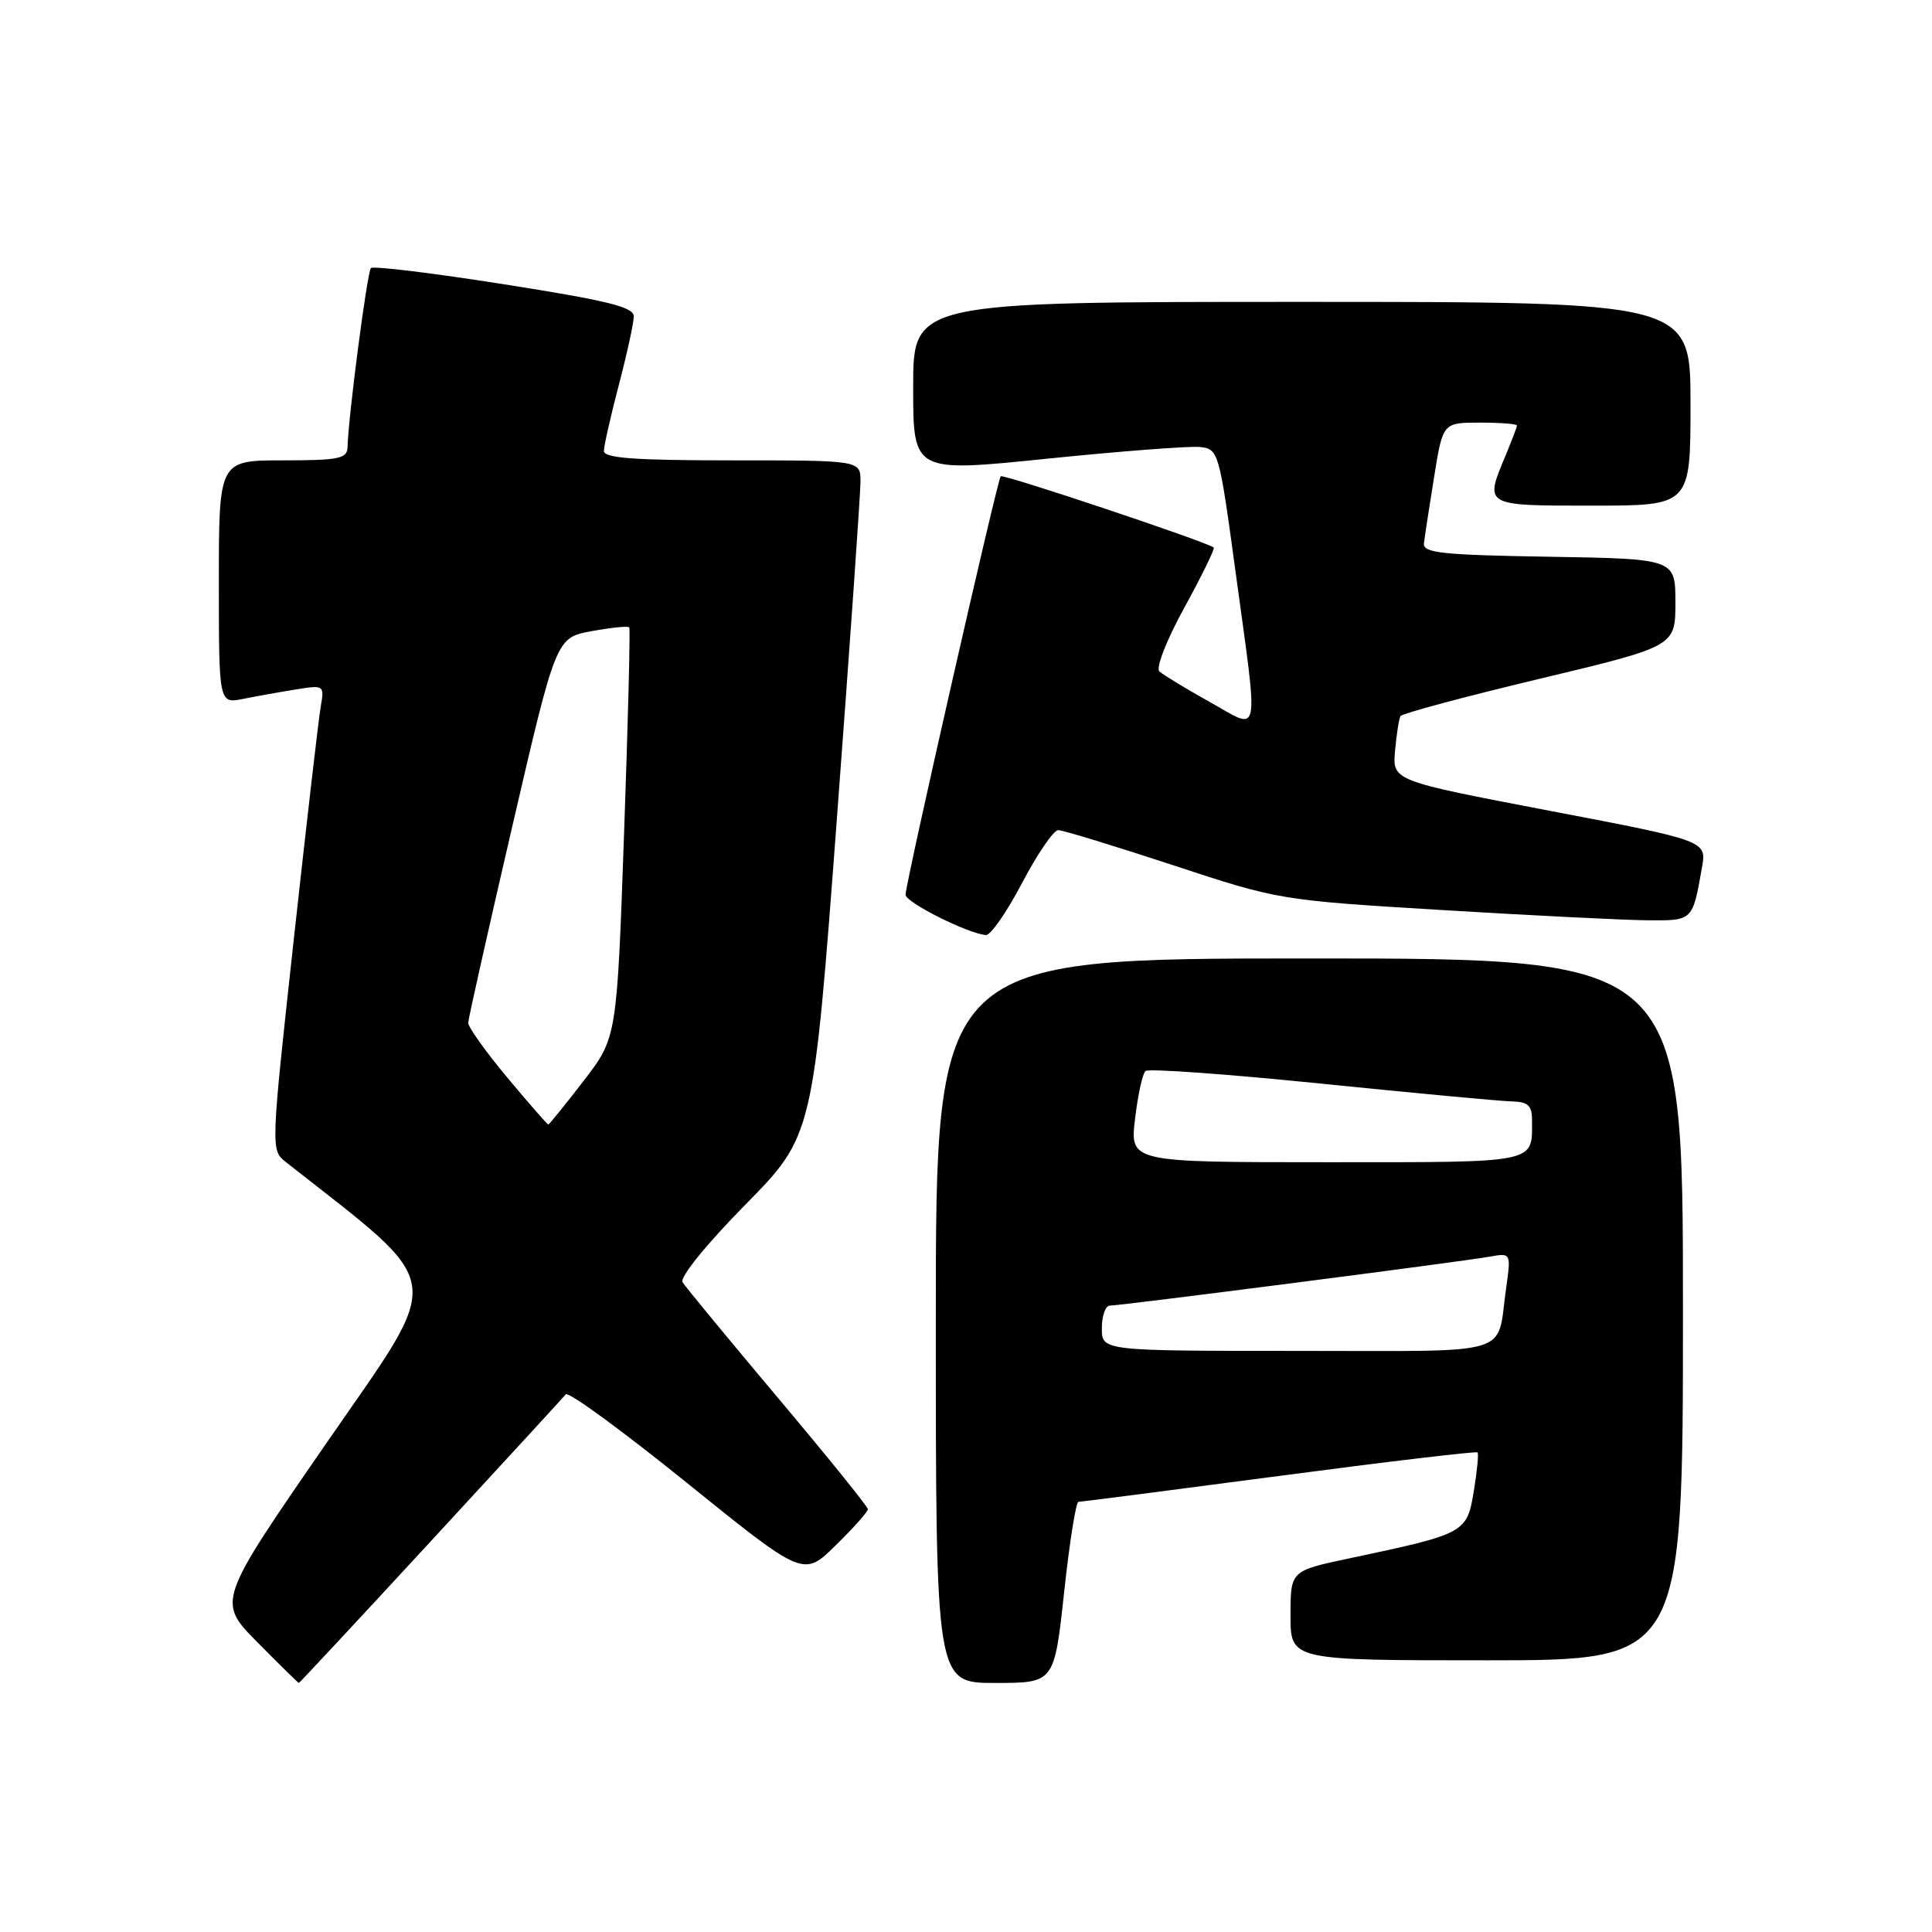 <?xml version="1.0" encoding="UTF-8" standalone="no"?>
<!DOCTYPE svg PUBLIC "-//W3C//DTD SVG 1.1//EN" "http://www.w3.org/Graphics/SVG/1.1/DTD/svg11.dtd" >
<svg xmlns="http://www.w3.org/2000/svg" xmlns:xlink="http://www.w3.org/1999/xlink" version="1.1" viewBox="0 0 256 256">
 <g >
 <path fill="currentColor"
d=" M 57.06 204.25 C 66.57 193.94 74.63 185.17 74.97 184.76 C 75.31 184.35 82.53 189.63 91.02 196.49 C 106.47 208.96 106.47 208.96 110.73 204.77 C 113.08 202.47 115.00 200.31 115.00 199.98 C 115.00 199.65 109.63 193.00 103.06 185.20 C 96.50 177.40 90.82 170.51 90.44 169.90 C 90.04 169.26 93.58 164.89 98.75 159.64 C 107.74 150.50 107.74 150.50 110.89 108.50 C 112.62 85.40 114.03 65.26 114.02 63.75 C 114.00 61.00 114.00 61.00 97.00 61.00 C 84.06 61.00 80.00 60.70 80.02 59.75 C 80.03 59.06 80.92 55.12 82.00 51.00 C 83.08 46.88 83.97 42.80 83.98 41.94 C 84.00 40.69 80.59 39.84 66.85 37.68 C 57.41 36.19 49.45 35.22 49.15 35.52 C 48.66 36.01 46.16 55.11 46.05 59.25 C 46.01 60.78 44.91 61.00 37.50 61.00 C 29.00 61.00 29.00 61.00 29.00 77.12 C 29.00 93.25 29.00 93.25 32.25 92.60 C 34.04 92.24 37.19 91.68 39.25 91.35 C 42.93 90.75 42.99 90.80 42.50 93.62 C 42.22 95.20 40.62 109.08 38.93 124.45 C 35.89 152.19 35.88 152.40 37.84 153.95 C 59.47 170.98 59.08 168.31 43.28 191.18 C 28.76 212.20 28.76 212.20 34.10 217.60 C 37.03 220.57 39.51 223.00 39.60 223.00 C 39.69 223.00 47.55 214.56 57.06 204.25 Z  M 141.00 211.00 C 141.71 204.40 142.57 199.00 142.90 199.00 C 143.23 199.00 155.19 197.46 169.49 195.57 C 183.78 193.68 195.61 192.28 195.78 192.45 C 195.95 192.62 195.72 194.95 195.28 197.63 C 194.36 203.14 194.19 203.23 178.75 206.50 C 171.00 208.14 171.00 208.14 171.00 214.07 C 171.00 220.00 171.00 220.00 197.00 220.00 C 223.00 220.00 223.00 220.00 223.00 173.50 C 223.00 127.00 223.00 127.00 173.50 127.00 C 124.00 127.00 124.00 127.00 124.00 175.00 C 124.00 223.00 124.00 223.00 131.85 223.00 C 139.70 223.00 139.70 223.00 141.00 211.00 Z  M 135.43 117.00 C 137.45 113.15 139.61 110.00 140.22 110.00 C 140.84 110.00 147.67 112.09 155.42 114.64 C 169.40 119.25 169.65 119.29 191.00 120.58 C 202.82 121.30 215.06 121.91 218.18 121.94 C 224.34 122.00 224.26 122.08 225.52 114.95 C 226.15 111.41 226.15 111.41 205.32 107.43 C 184.50 103.45 184.50 103.45 184.85 99.48 C 185.05 97.29 185.37 95.22 185.58 94.88 C 185.79 94.54 194.07 92.32 203.98 89.95 C 222.00 85.64 222.00 85.64 222.00 79.84 C 222.00 74.05 222.00 74.05 205.25 73.77 C 191.06 73.54 188.53 73.27 188.68 72.00 C 188.77 71.17 189.38 67.24 190.02 63.25 C 191.18 56.00 191.18 56.00 196.09 56.00 C 198.79 56.00 201.00 56.17 201.00 56.38 C 201.00 56.59 200.32 58.37 199.50 60.35 C 196.69 67.07 196.56 67.00 211.00 67.00 C 224.00 67.00 224.00 67.00 224.00 53.50 C 224.00 40.00 224.00 40.00 172.50 40.00 C 121.00 40.00 121.00 40.00 121.00 51.30 C 121.00 62.60 121.00 62.60 138.75 60.78 C 148.51 59.78 157.62 59.09 159.00 59.23 C 161.45 59.49 161.55 59.83 163.68 75.50 C 166.81 98.51 167.14 96.83 160.25 92.99 C 157.09 91.22 154.10 89.41 153.62 88.96 C 153.13 88.50 154.59 84.77 156.95 80.48 C 159.26 76.27 161.00 72.70 160.83 72.55 C 159.93 71.81 132.91 62.77 132.60 63.11 C 132.14 63.61 119.97 117.13 119.99 118.56 C 120.00 119.57 128.20 123.69 130.63 123.90 C 131.25 123.96 133.41 120.85 135.43 117.00 Z  M 67.21 142.77 C 64.34 139.34 62.02 136.08 62.04 135.52 C 62.06 134.96 64.69 123.25 67.88 109.50 C 73.68 84.50 73.68 84.50 78.39 83.63 C 80.98 83.16 83.22 82.93 83.38 83.13 C 83.53 83.33 83.22 95.65 82.69 110.50 C 81.74 137.50 81.74 137.50 77.31 143.25 C 74.87 146.41 72.78 149.00 72.65 149.00 C 72.52 149.00 70.07 146.20 67.21 142.77 Z  M 146.00 176.00 C 146.00 174.35 146.48 173.00 147.06 173.00 C 148.49 173.00 193.74 167.17 197.36 166.52 C 200.23 166.00 200.23 166.00 199.56 170.75 C 198.27 179.84 201.08 179.00 171.93 179.00 C 146.00 179.00 146.00 179.00 146.00 176.00 Z  M 150.40 148.26 C 150.77 145.11 151.39 142.25 151.79 141.91 C 152.18 141.57 162.62 142.32 175.00 143.58 C 187.38 144.84 198.74 145.90 200.25 145.94 C 202.47 145.99 203.00 146.46 203.00 148.42 C 203.00 154.21 204.03 154.00 175.76 154.00 C 149.72 154.00 149.72 154.00 150.40 148.26 Z "/>
</g>
</svg>